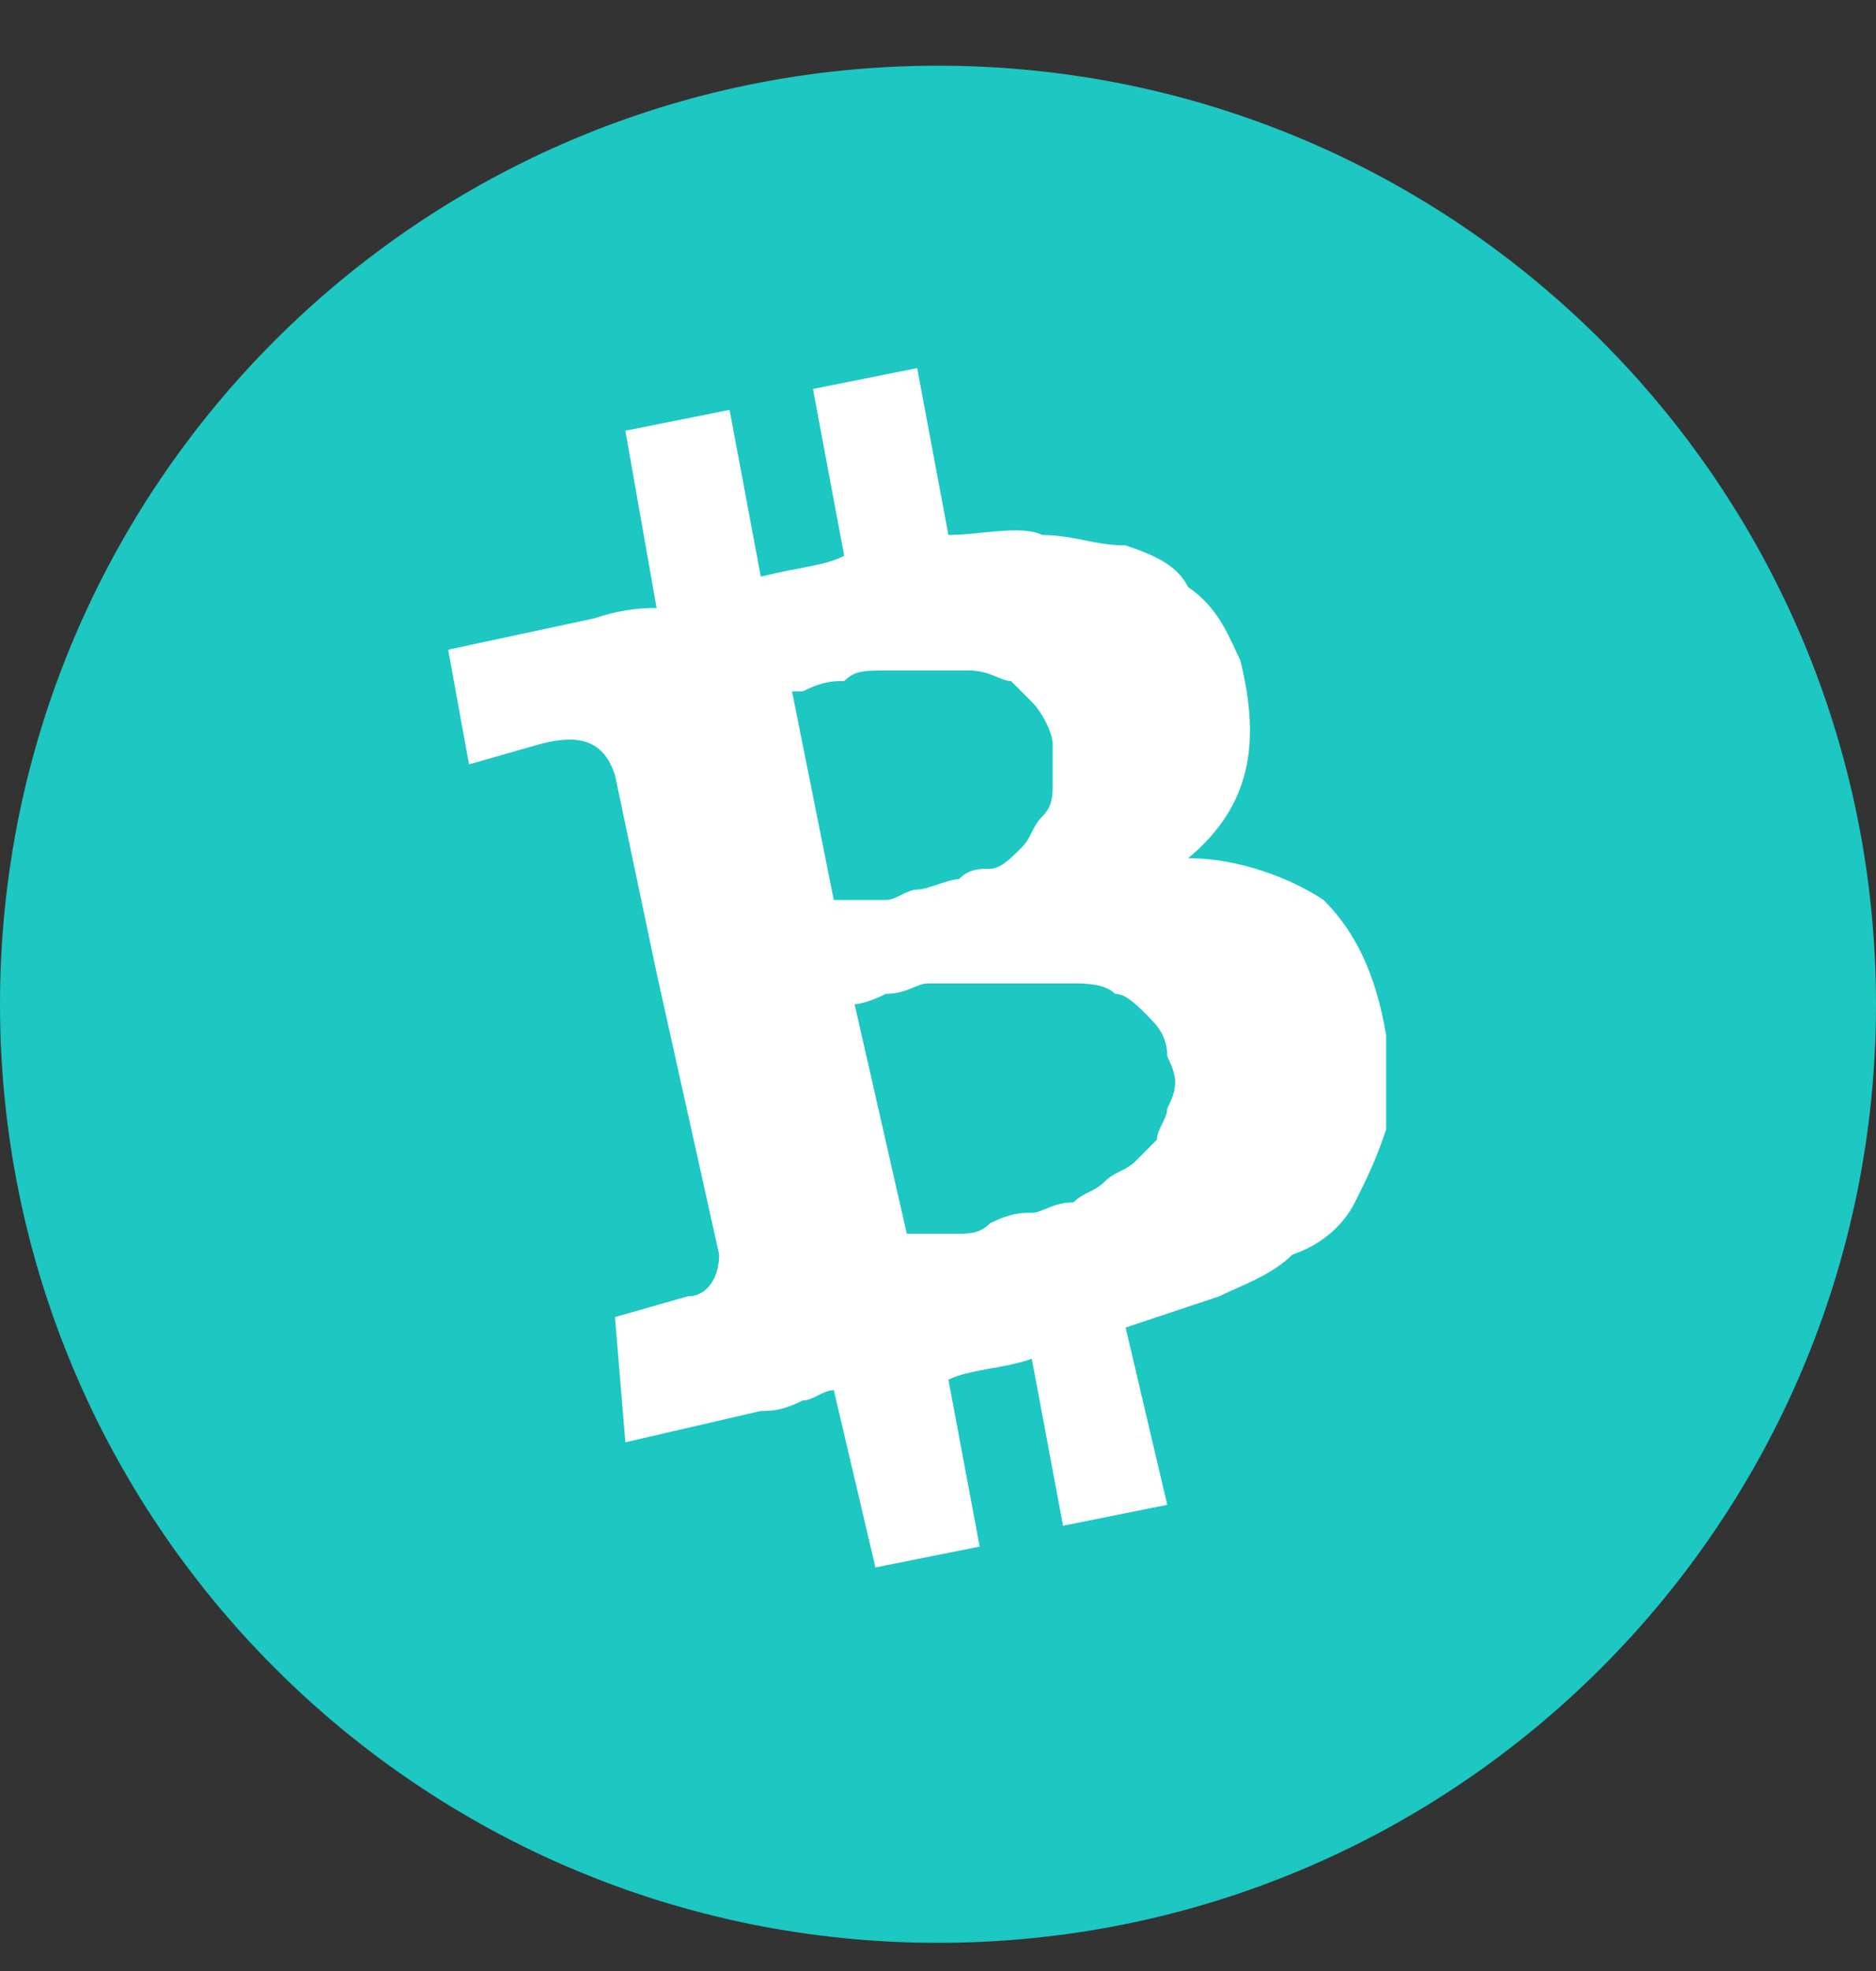 <?xml version="1.0" encoding="UTF-8"?>
<svg width="20px" height="21px" viewBox="0 0 20 21" version="1.1" xmlns="http://www.w3.org/2000/svg" xmlns:xlink="http://www.w3.org/1999/xlink">
    <rect x="0" y="0" width="20" height="21" fill="#333333" stroke="none"/>
    <title>BCH_s</title>
    <g id="3.0" stroke="none" stroke-width="1" fill="none" fill-rule="evenodd">
        <g id="002赎回BTC请求成功" transform="translate(-957, -423)" fill-rule="nonzero">
            <g id="BCH_s" transform="translate(957, 423.7)">
                <path d="M0,10 L0,10 C0,15.523 4.477,20 10,20 C15.523,20 20,15.523 20,10 L20,10 C20,4.477 15.523,1.50995879e-06 10,1.50995879e-06 C4.477,1.50995879e-06 0,4.477 0,10 L0,10 Z" id="路径" fill="#1DC7C2"></path>
                <path d="M13.222,6.333 C13.444,7.222 13.333,7.889 12.667,8.444 C13.222,8.444 13.778,8.667 14.111,8.889 C14.444,9.222 14.667,9.667 14.778,10.333 L14.778,11.333 C14.667,11.667 14.556,11.889 14.444,12.111 C14.333,12.333 14.111,12.556 13.778,12.667 C13.556,12.889 13.222,13 13,13.111 L12,13.444 L12.444,15.333 L11.333,15.556 L11,13.778 C10.667,13.889 10.333,13.889 10.111,14 L10.444,15.778 L9.333,16 L8.889,14.111 C8.778,14.111 8.667,14.222 8.556,14.222 C8.333,14.333 8.222,14.333 8.111,14.333 L6.667,14.667 L6.556,13.333 L7.333,13.111 C7.556,13.111 7.667,12.889 7.667,12.667 L7,9.667 L7,9.667 L6.556,7.556 C6.444,7.222 6.222,7.111 5.778,7.222 L5,7.444 L4.778,6.222 L6.333,5.889 C6.667,5.778 6.889,5.778 7,5.778 L6.667,3.889 L7.778,3.667 L8.111,5.444 C8.556,5.333 8.778,5.333 9,5.222 L8.667,3.444 L9.778,3.222 L10.111,5 C10.444,5 10.889,4.889 11.111,5 C11.444,5 11.667,5.111 12,5.111 C12.333,5.222 12.556,5.333 12.667,5.556 C13,5.778 13.111,6.111 13.222,6.333 L13.222,6.333 Z M12.444,10.556 C12.444,10.333 12.333,10.222 12.222,10.111 C12.111,10 12,9.889 11.889,9.889 C11.778,9.778 11.556,9.778 11.444,9.778 L9.889,9.778 C9.778,9.778 9.667,9.889 9.444,9.889 C9.222,10 9.111,10 9.111,10 L9.667,12.444 L10.222,12.444 C10.333,12.444 10.444,12.444 10.556,12.333 C10.778,12.222 10.889,12.222 11,12.222 C11.111,12.222 11.222,12.111 11.444,12.111 C11.556,12 11.667,12 11.778,11.889 C11.889,11.778 12,11.778 12.111,11.667 L12.333,11.444 C12.333,11.333 12.444,11.222 12.444,11.111 C12.556,10.889 12.556,10.778 12.444,10.556 L12.444,10.556 Z M11.222,7.222 C11.222,7.111 11.111,6.889 11,6.778 L10.778,6.556 C10.667,6.556 10.556,6.444 10.333,6.444 L9.444,6.444 C9.222,6.444 9.111,6.444 9,6.556 C8.889,6.556 8.778,6.556 8.556,6.667 L8.444,6.667 L8.889,8.889 L9.444,8.889 C9.556,8.889 9.667,8.778 9.778,8.778 C9.889,8.778 10.111,8.667 10.222,8.667 C10.333,8.556 10.444,8.556 10.556,8.556 C10.667,8.556 10.778,8.444 10.889,8.333 C11,8.222 11,8.111 11.111,8 C11.222,7.889 11.222,7.778 11.222,7.667 L11.222,7.222 L11.222,7.222 Z" id="形状" fill="#FFFFFF"></path>
            </g>
        </g>
    </g>
</svg>